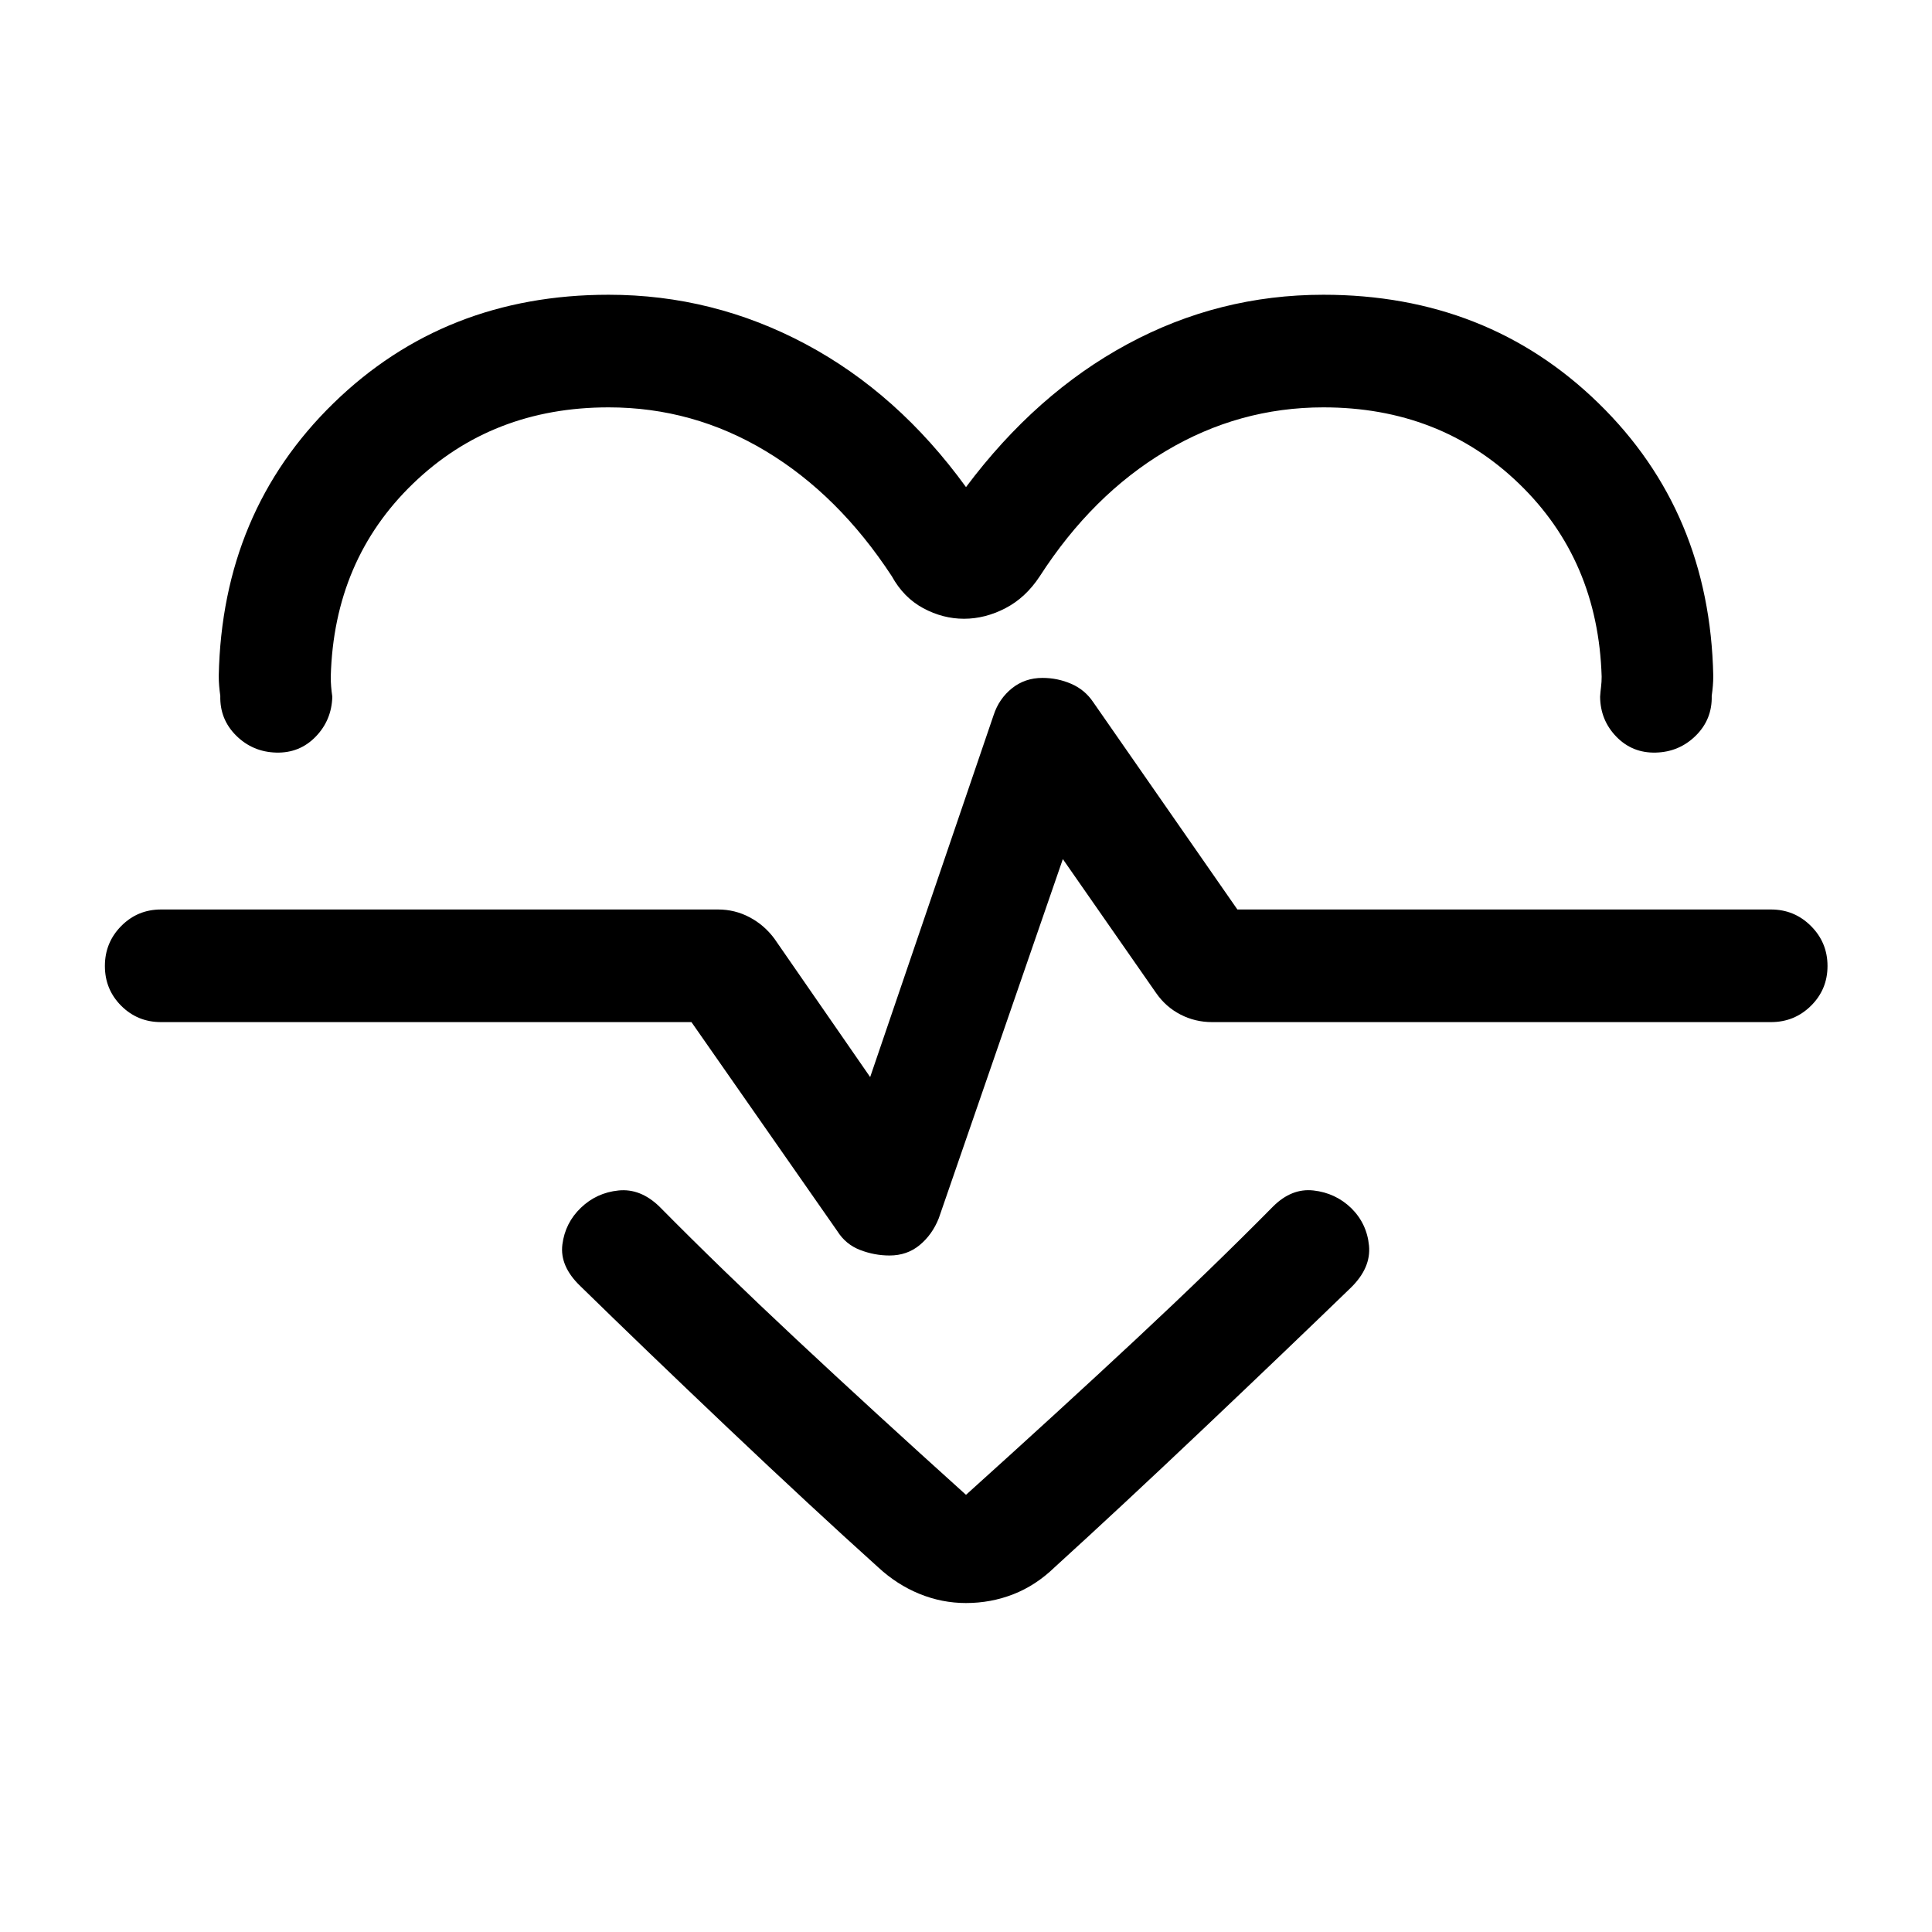 <svg xmlns="http://www.w3.org/2000/svg" height="24" viewBox="0 -960 960 960" width="24"><path d="M480-717.96q34.88-46.58 80.29-71.08 45.4-24.5 97.29-24.5 81.46 0 136.75 53.93 55.28 53.92 56.98 135.38 0 2.69-.2 5-.19 2.31-.57 5 .3 11.65-7.91 19.77-8.21 8.11-19.86 8.42-11.66.31-19.62-7.9-7.96-8.21-8.07-19.87.19-2.69.48-5 .29-2.3.29-5-1.77-57.92-41.04-95.84-39.27-37.93-97.23-37.93-41.93 0-78.39 21.75t-62.54 62.18q-6.96 10.61-17.05 15.86-10.1 5.25-20.6 5.25-10.5 0-20.25-5.25t-15.6-15.86q-26.46-40.43-62.63-62.18t-78.1-21.75q-57.96 0-97.23 37.93-39.27 37.92-40.84 95.84 0 2.7.19 5 .19 2.31.58 5-.31 11.66-8.27 19.87t-19.62 7.9q-11.65-.31-19.86-8.42-8.21-8.12-7.91-19.77-.38-2.69-.57-5-.2-2.31-.2-5 1.7-81.46 56.98-135.38 55.29-53.93 136.75-53.93 51.89 0 97.85 24.5 45.96 24.5 79.73 71.08Zm0 554.5q-11.96 0-23.13-4.56-11.18-4.56-20.52-13.21-33.73-30.39-75.18-69.71-41.44-39.33-72.86-70.06-10.23-9.85-8.87-20.6 1.37-10.75 9.18-18.25 7.8-7.5 18.71-8.61 10.9-1.12 20.32 8 30.2 30.58 67.95 65.88 37.75 35.31 84.4 77.35 46.65-42.04 84.4-77.25 37.75-35.21 68.14-65.98 9.23-9.23 20.13-8 10.91 1.23 18.71 8.73 7.81 7.69 8.87 18.69 1.06 11-8.98 20.85-31.62 30.61-73 69.84-41.39 39.23-74.23 69.12-9.35 9.04-20.52 13.4-11.17 4.37-23.52 4.37Zm-38-172.69q8.73 0 14.98-5.18 6.25-5.17 9.48-13.29l61.66-178.5 46.34 66.54q4.81 6.93 12.1 10.69 7.29 3.77 15.71 3.77H880q11.65 0 19.86-8.11 8.22-8.12 8.22-19.77t-8.22-19.86q-8.21-8.22-19.86-8.22H614.85l-71.62-103q-4.15-6.19-10.94-9.13-6.79-2.94-14.29-2.94-8.73 0-15.17 5.17-6.44 5.17-9.1 13.29l-61.35 179.88-47.61-68.8q-5-6.74-12.29-10.6-7.29-3.87-15.71-3.87H80q-11.65 0-19.77 8.22-8.11 8.21-8.11 19.86 0 11.65 8.11 19.77 8.12 8.11 19.77 8.11h263.58l72.5 103.89q4.15 6.58 11.29 9.33 7.13 2.75 14.63 2.75Zm38-151.35Z"/></svg>